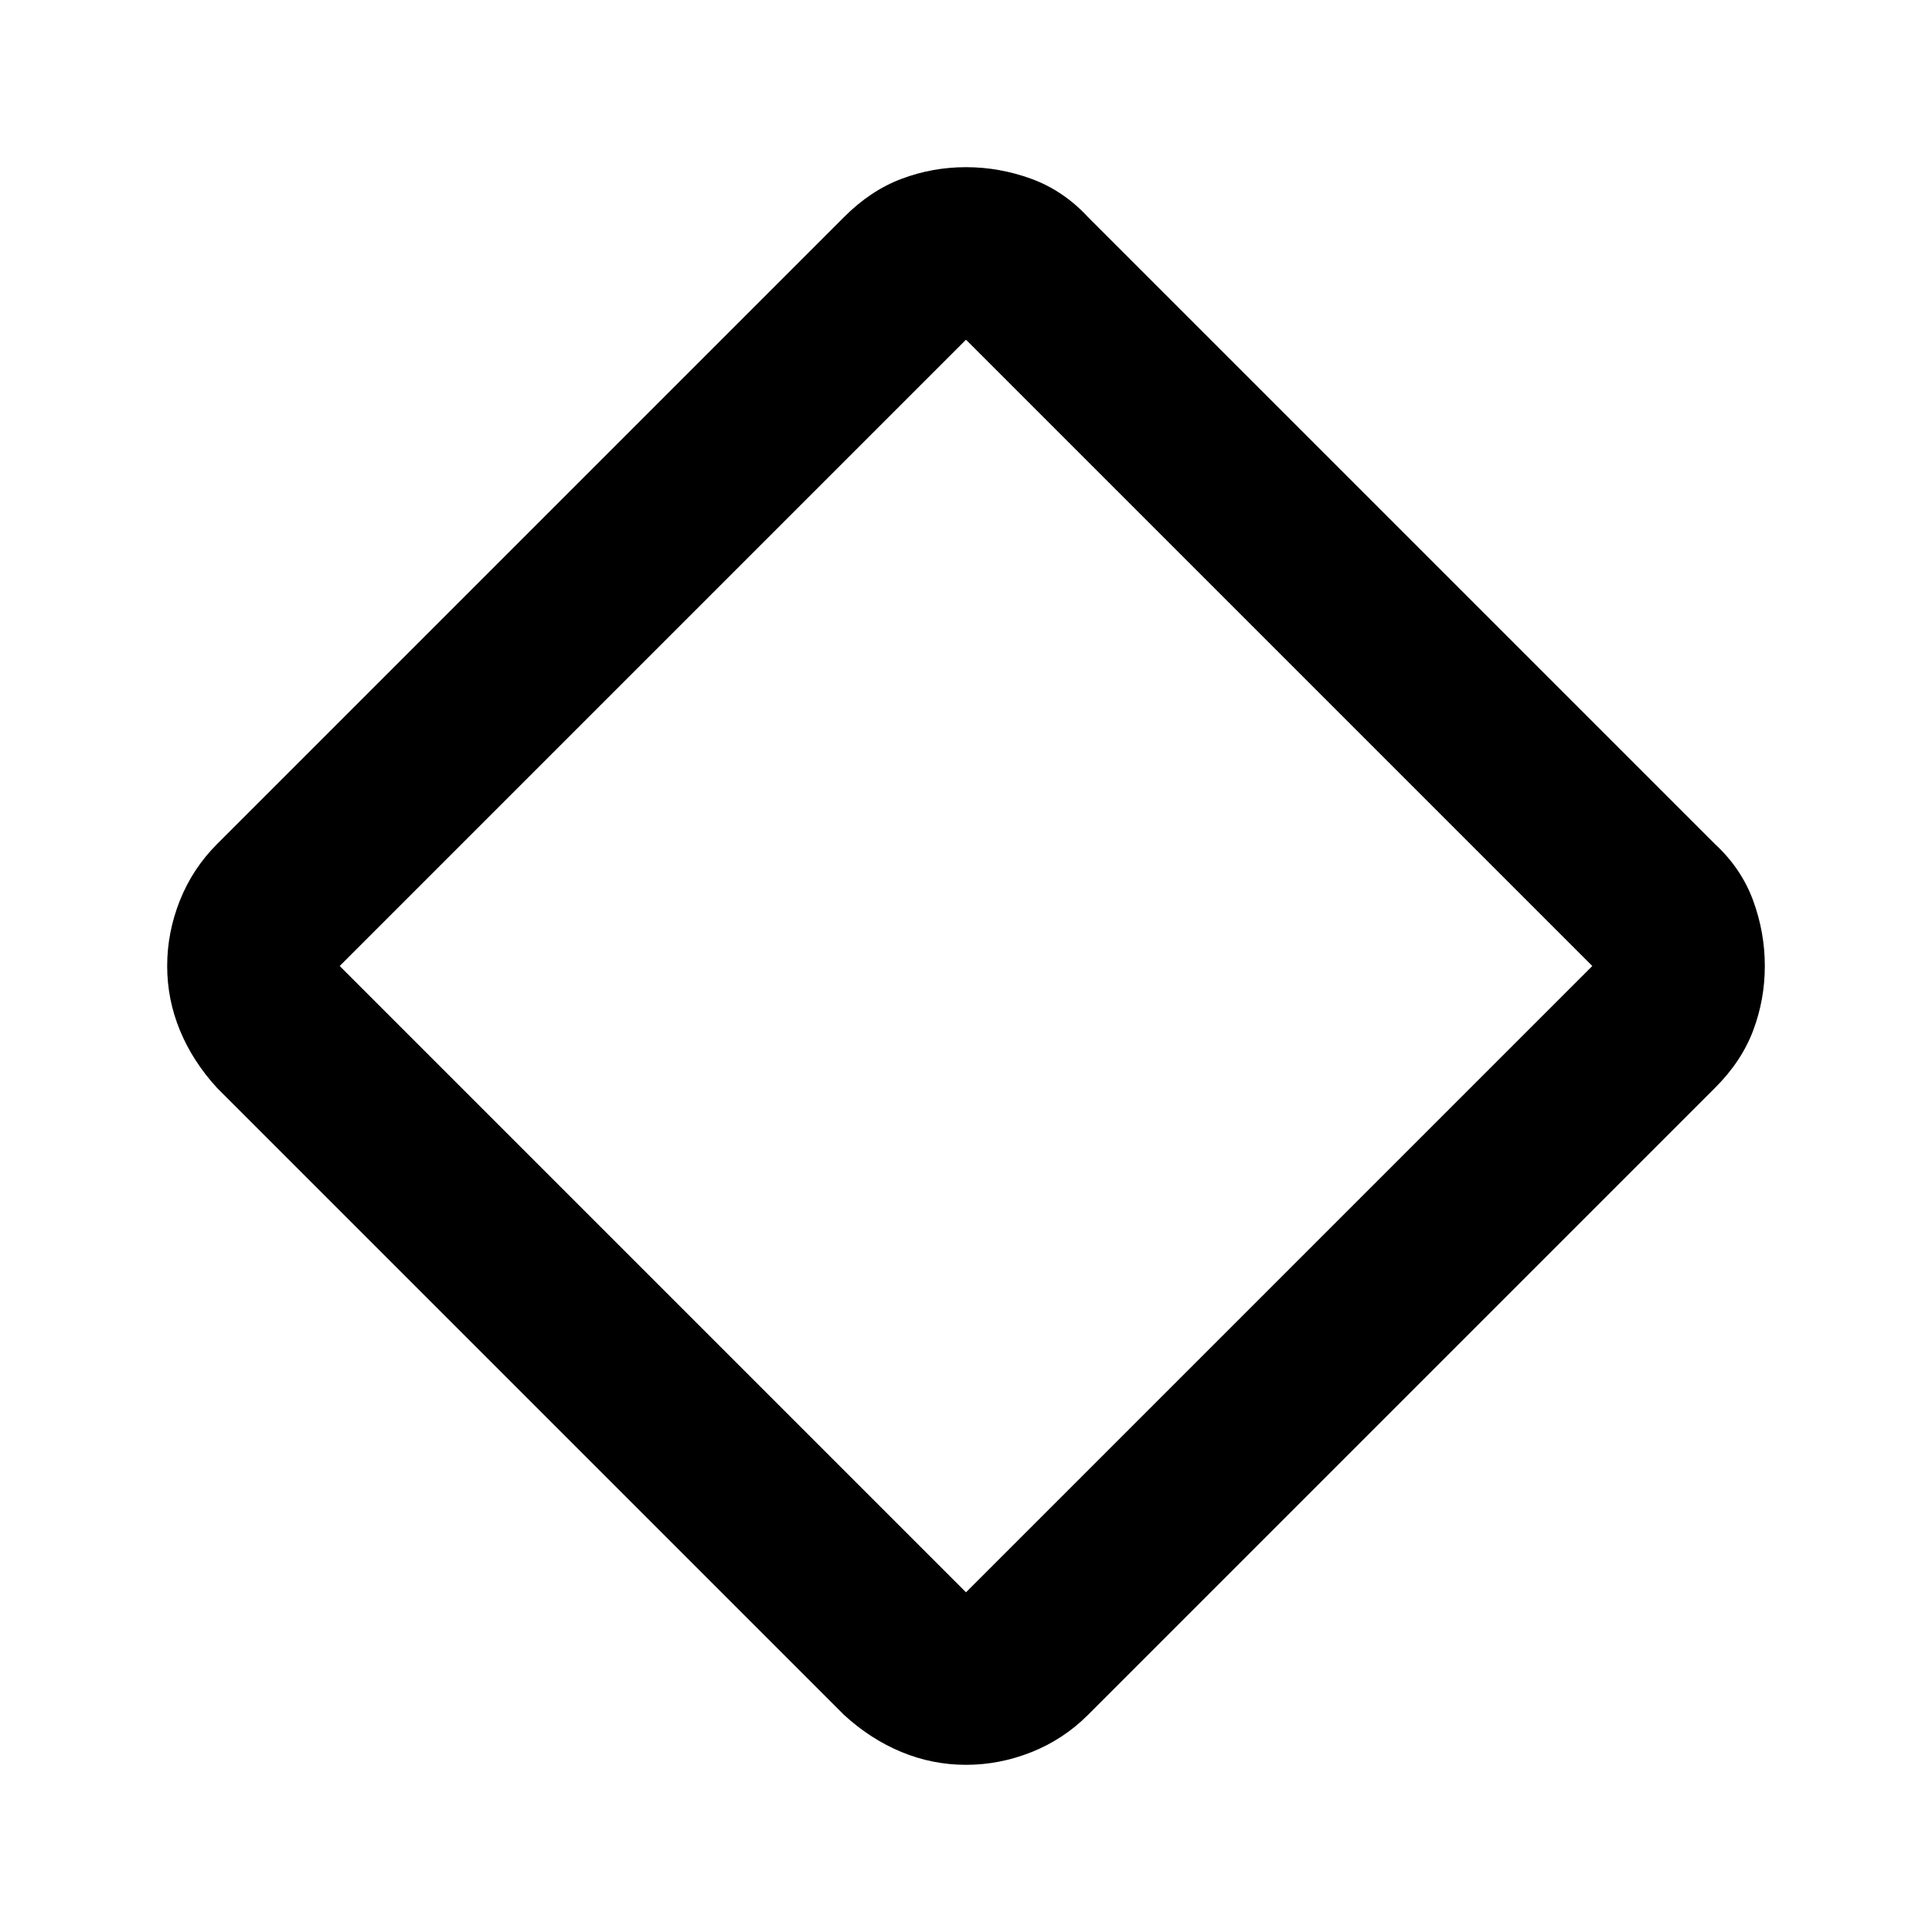 <svg xmlns="http://www.w3.org/2000/svg" height="24" viewBox="0 -960 960 960" width="24"><path d="M480-83.07q-16.67 0-32.07-6.37-15.4-6.37-28.58-18.47L107.91-419.35q-12.1-13.18-18.47-28.58-6.37-15.4-6.37-32.07 0-16.7 6.33-32.59 6.34-15.89 18.51-28.06l311.44-311.44q13.18-13.24 28.58-19.04 15.4-5.8 32.07-5.8 16.7 0 32.59 5.83 15.89 5.84 28.06 19.01l311.44 311.44q13.17 12.17 19.01 28.06 5.83 15.89 5.83 32.59 0 16.67-5.8 32.07-5.8 15.4-19.04 28.58L540.65-107.91q-12.17 12.17-28.06 18.51-15.89 6.33-32.59 6.33Zm0-85.73L791.2-480 480-791.2 168.8-480 480-168.8Zm0-311.2Z"/></svg>